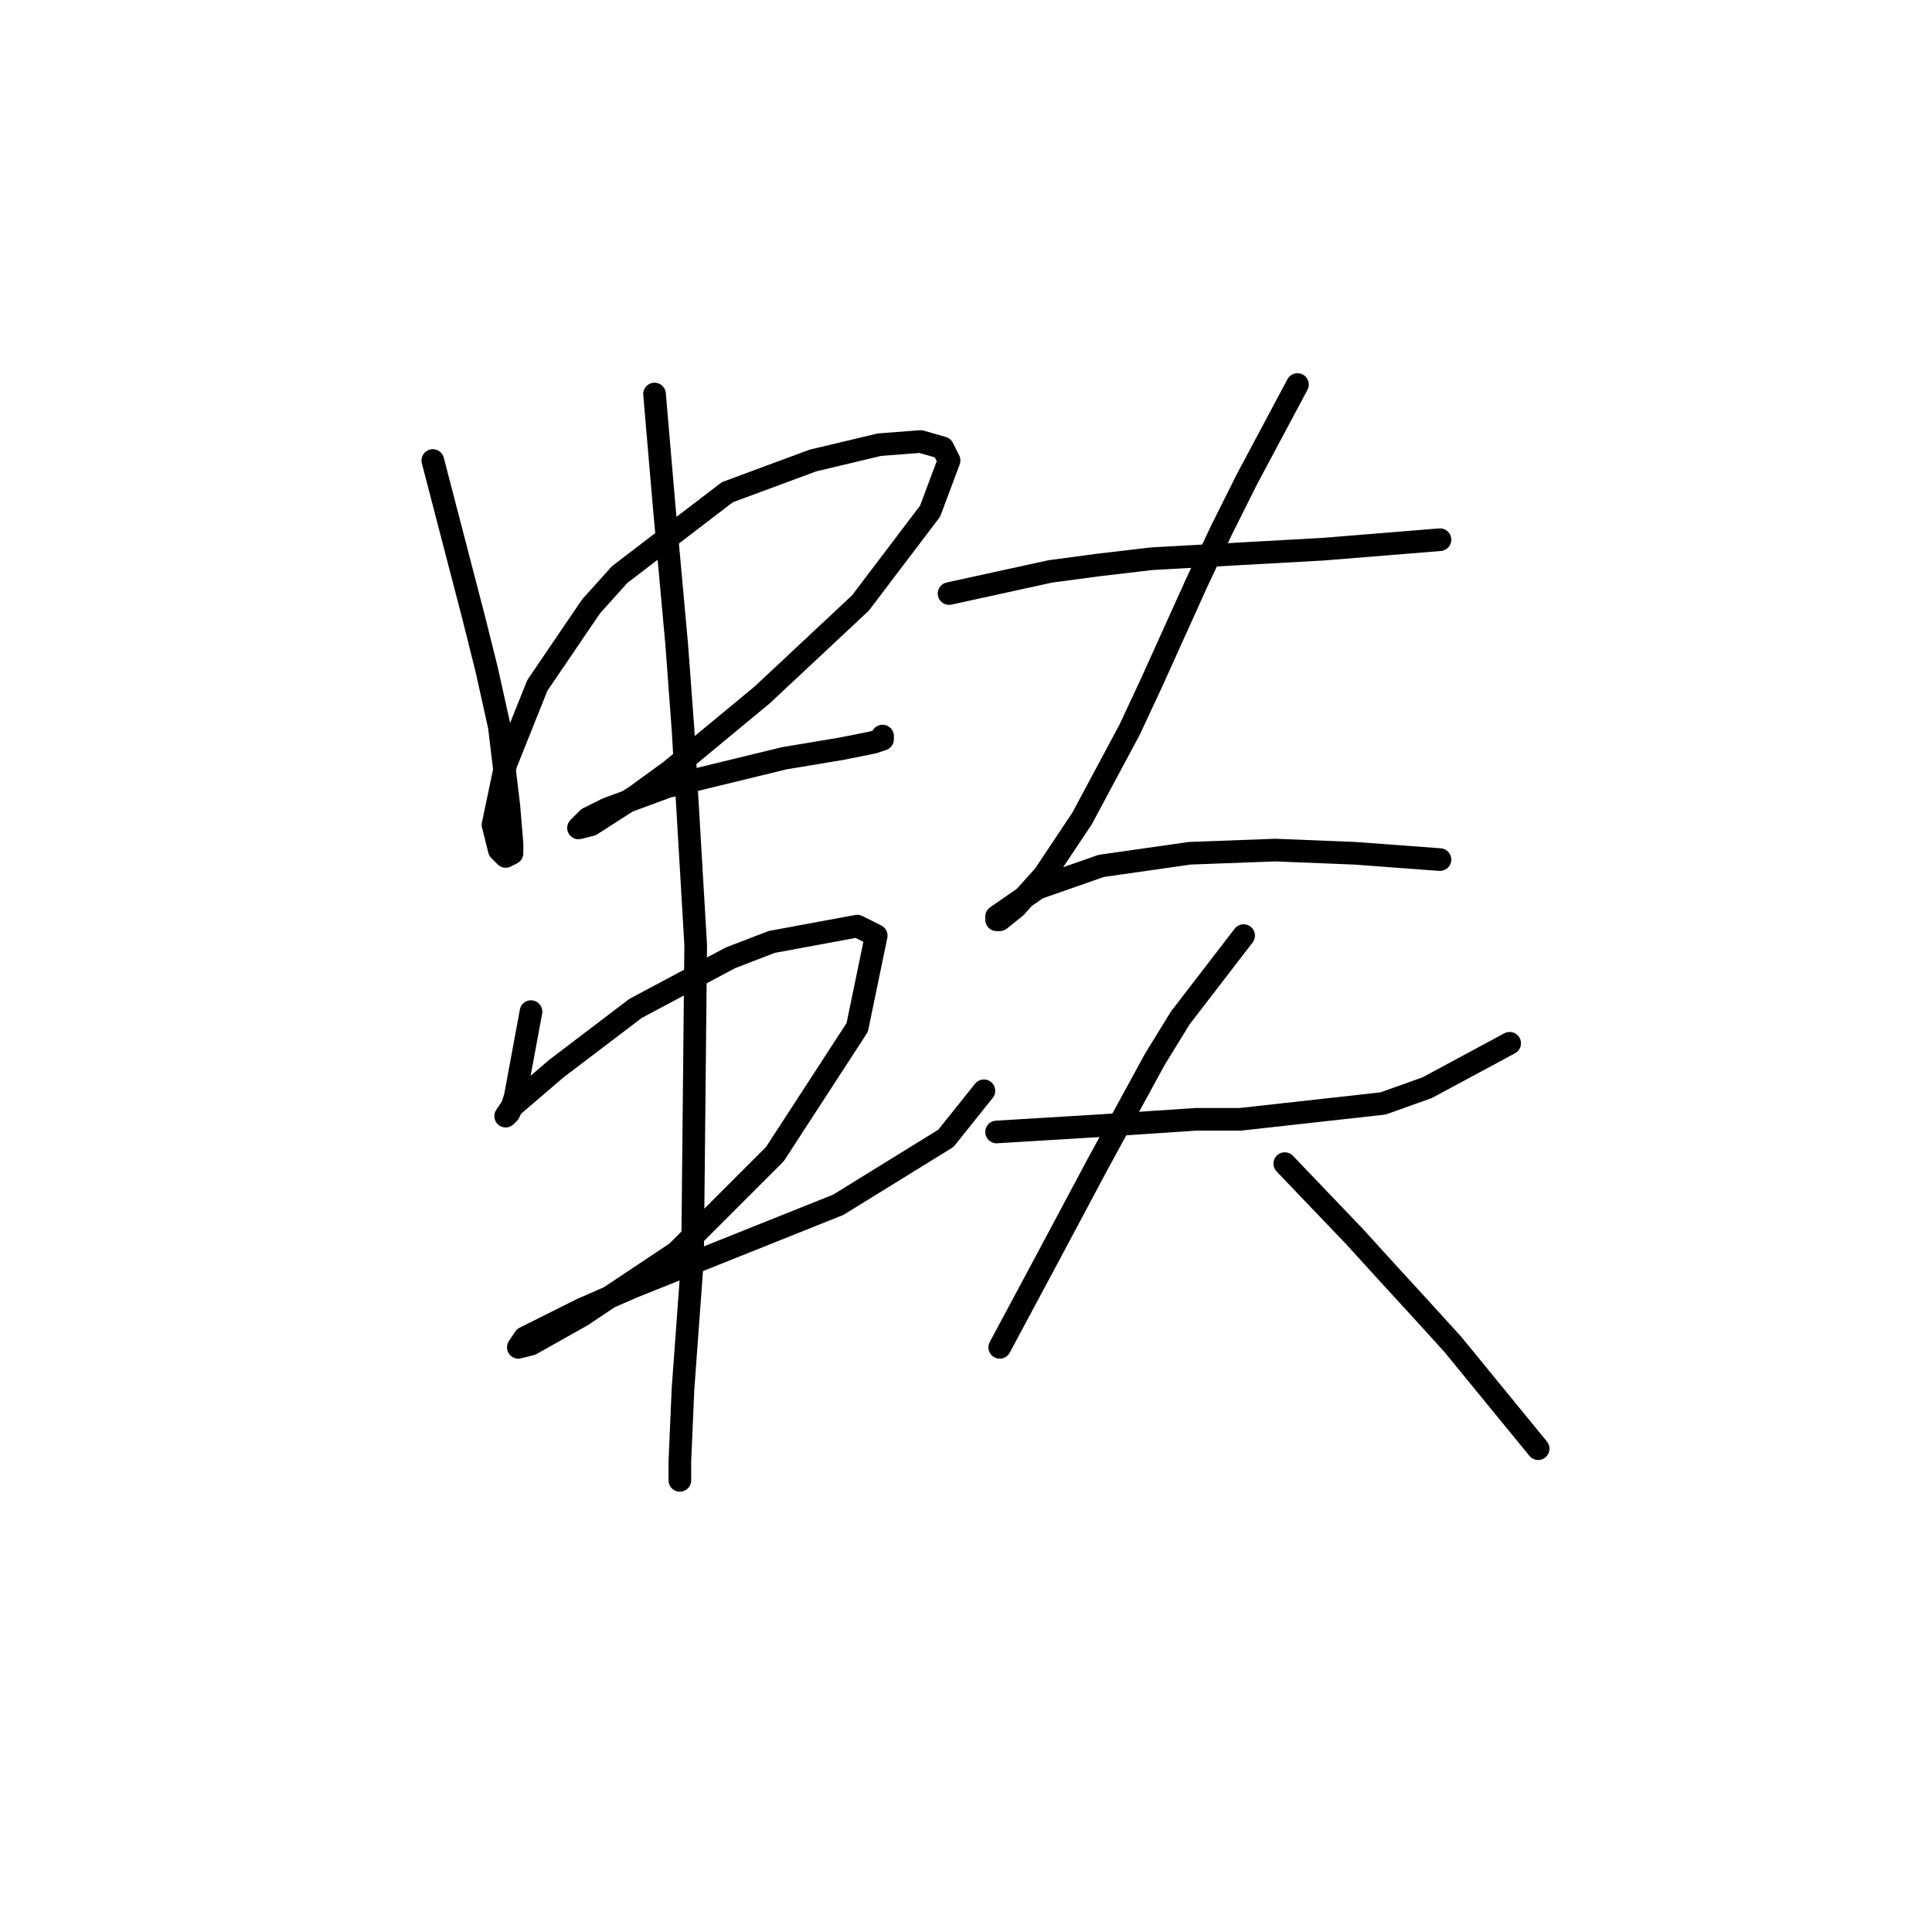 <?xml version="1.0" standalone="no"?>
    <svg width="256" height="256" xmlns="http://www.w3.org/2000/svg" version="1.1">
    <polyline stroke="black" stroke-width="3" stroke-linecap="round" fill="transparent" stroke-linejoin="round" points="57.351 61.022 62.807 82.006 64.485 88.72 66.164 96.274 67.423 106.766 67.843 111.802 67.843 113.061 67.003 113.481 66.164 112.641 65.325 109.284 67.003 101.31 71.2 90.819 78.334 80.327 82.111 76.13 96.38 65.219 107.711 61.022 116.524 58.924 121.98 58.504 124.917 59.344 125.757 61.022 123.239 67.737 114.006 79.907 100.996 92.078 88.826 102.15 84.21 105.507 78.334 109.284 76.656 109.704 77.915 108.445 80.433 107.186 88.406 104.248 103.934 100.471 111.488 99.212 115.685 98.373 116.944 97.953 116.944 97.533 116.944 97.533 " />
        <polyline stroke="black" stroke-width="3" stroke-linecap="round" fill="transparent" stroke-linejoin="round" points="70.361 134.044 68.262 145.375 67.843 146.634 67.423 147.474 67.003 147.893 67.843 146.634 73.718 141.598 84.21 133.625 96.8 126.91 102.255 124.812 113.586 122.713 116.104 123.972 113.586 136.143 102.675 152.929 89.665 165.939 77.075 174.332 70.361 178.109 68.682 178.529 69.521 177.27 77.075 173.493 83.79 170.555 98.478 164.68 111.068 159.644 125.337 150.831 130.373 144.536 130.373 144.536 " />
        <polyline stroke="black" stroke-width="3" stroke-linecap="round" fill="transparent" stroke-linejoin="round" points="86.728 52.209 87.987 66.898 89.665 85.363 90.505 96.694 92.183 125.231 91.764 166.778 90.505 183.985 90.085 193.637 90.085 196.155 90.085 196.155 " />
        <polyline stroke="black" stroke-width="3" stroke-linecap="round" fill="transparent" stroke-linejoin="round" points="125.757 78.648 139.186 75.711 145.481 74.871 152.615 74.032 175.277 72.773 190.805 71.514 190.805 71.514 " />
        <polyline stroke="black" stroke-width="3" stroke-linecap="round" fill="transparent" stroke-linejoin="round" points="171.92 50.95 165.205 63.54 161.848 70.255 158.491 77.389 152.615 90.399 149.678 96.694 143.383 108.445 138.347 115.999 134.57 120.195 132.471 121.874 132.052 121.874 132.052 121.454 137.507 117.677 145.901 114.74 157.651 113.061 168.982 112.641 179.474 113.061 190.805 113.9 190.805 113.9 " />
        <polyline stroke="black" stroke-width="3" stroke-linecap="round" fill="transparent" stroke-linejoin="round" points="132.052 149.992 145.901 149.152 152.196 148.733 158.491 148.313 164.366 148.313 183.251 146.215 189.126 144.116 200.038 138.241 200.038 138.241 " />
        <polyline stroke="black" stroke-width="3" stroke-linecap="round" fill="transparent" stroke-linejoin="round" points="164.786 123.972 156.392 134.884 153.035 140.339 145.481 154.188 138.766 166.778 132.471 178.529 132.471 178.529 " />
        <polyline stroke="black" stroke-width="3" stroke-linecap="round" fill="transparent" stroke-linejoin="round" points="170.241 154.188 179.474 163.841 183.671 168.457 188.287 173.493 192.484 178.109 203.815 191.958 203.815 191.958 " />
        </svg>